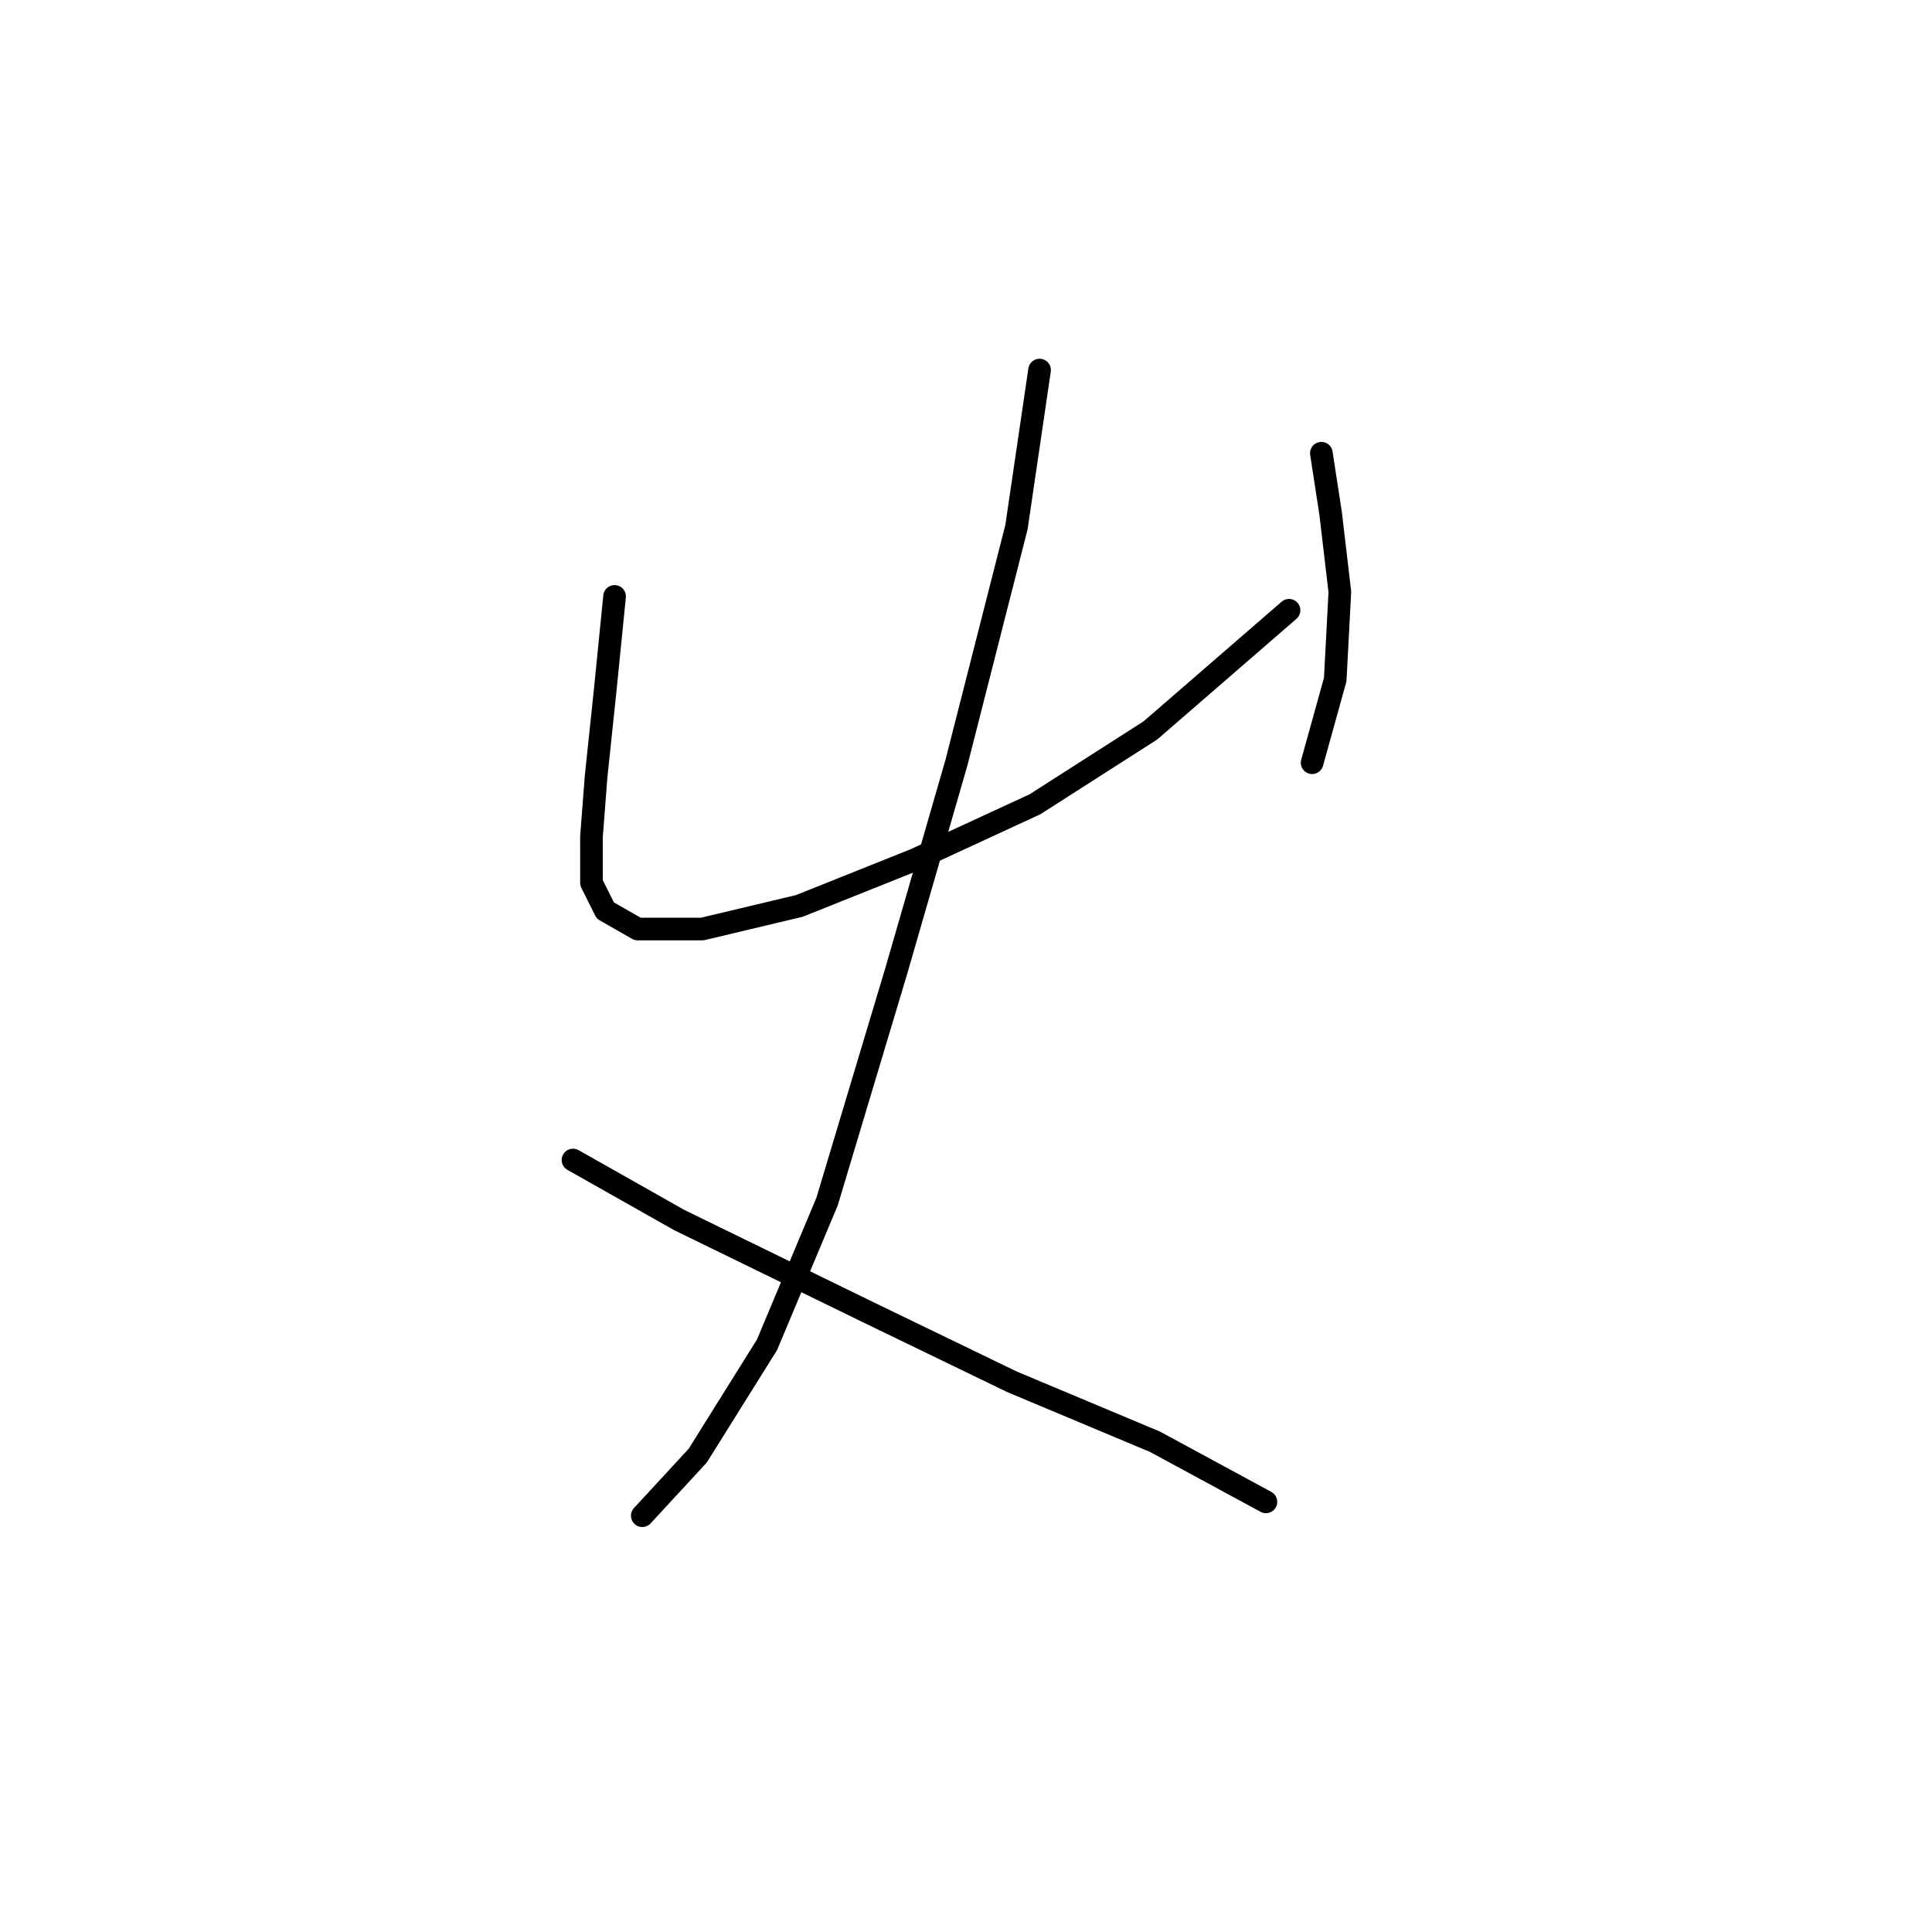 <?xml version="1.0" standalone="no"?>
    <svg width="256" height="256" xmlns="http://www.w3.org/2000/svg" version="1.1">
    <polyline stroke="black" stroke-width="3" stroke-linecap="round" fill="transparent" stroke-linejoin="round" points="81.434 79.028 80.21 91.271 78.986 102.901 78.374 110.858 78.374 116.979 80.21 120.652 84.495 123.1 93.064 123.1 105.919 120.04 121.222 113.919 137.137 106.573 152.439 96.78 170.803 80.865 170.803 80.865 " />
        <polyline stroke="black" stroke-width="3" stroke-linecap="round" fill="transparent" stroke-linejoin="round" points="175.088 60.053 176.312 68.01 177.536 78.416 176.924 90.046 173.863 101.064 173.863 101.064 " />
        <polyline stroke="black" stroke-width="3" stroke-linecap="round" fill="transparent" stroke-linejoin="round" points="137.749 49.035 134.688 69.847 126.731 101.064 118.773 128.61 109.591 159.215 101.634 178.191 92.452 192.881 85.107 200.839 85.107 200.839 " />
        <polyline stroke="black" stroke-width="3" stroke-linecap="round" fill="transparent" stroke-linejoin="round" points="75.925 153.706 90.004 161.664 115.1 173.906 134.076 183.088 153.052 191.045 167.742 199.003 167.742 199.003 " />
        </svg>